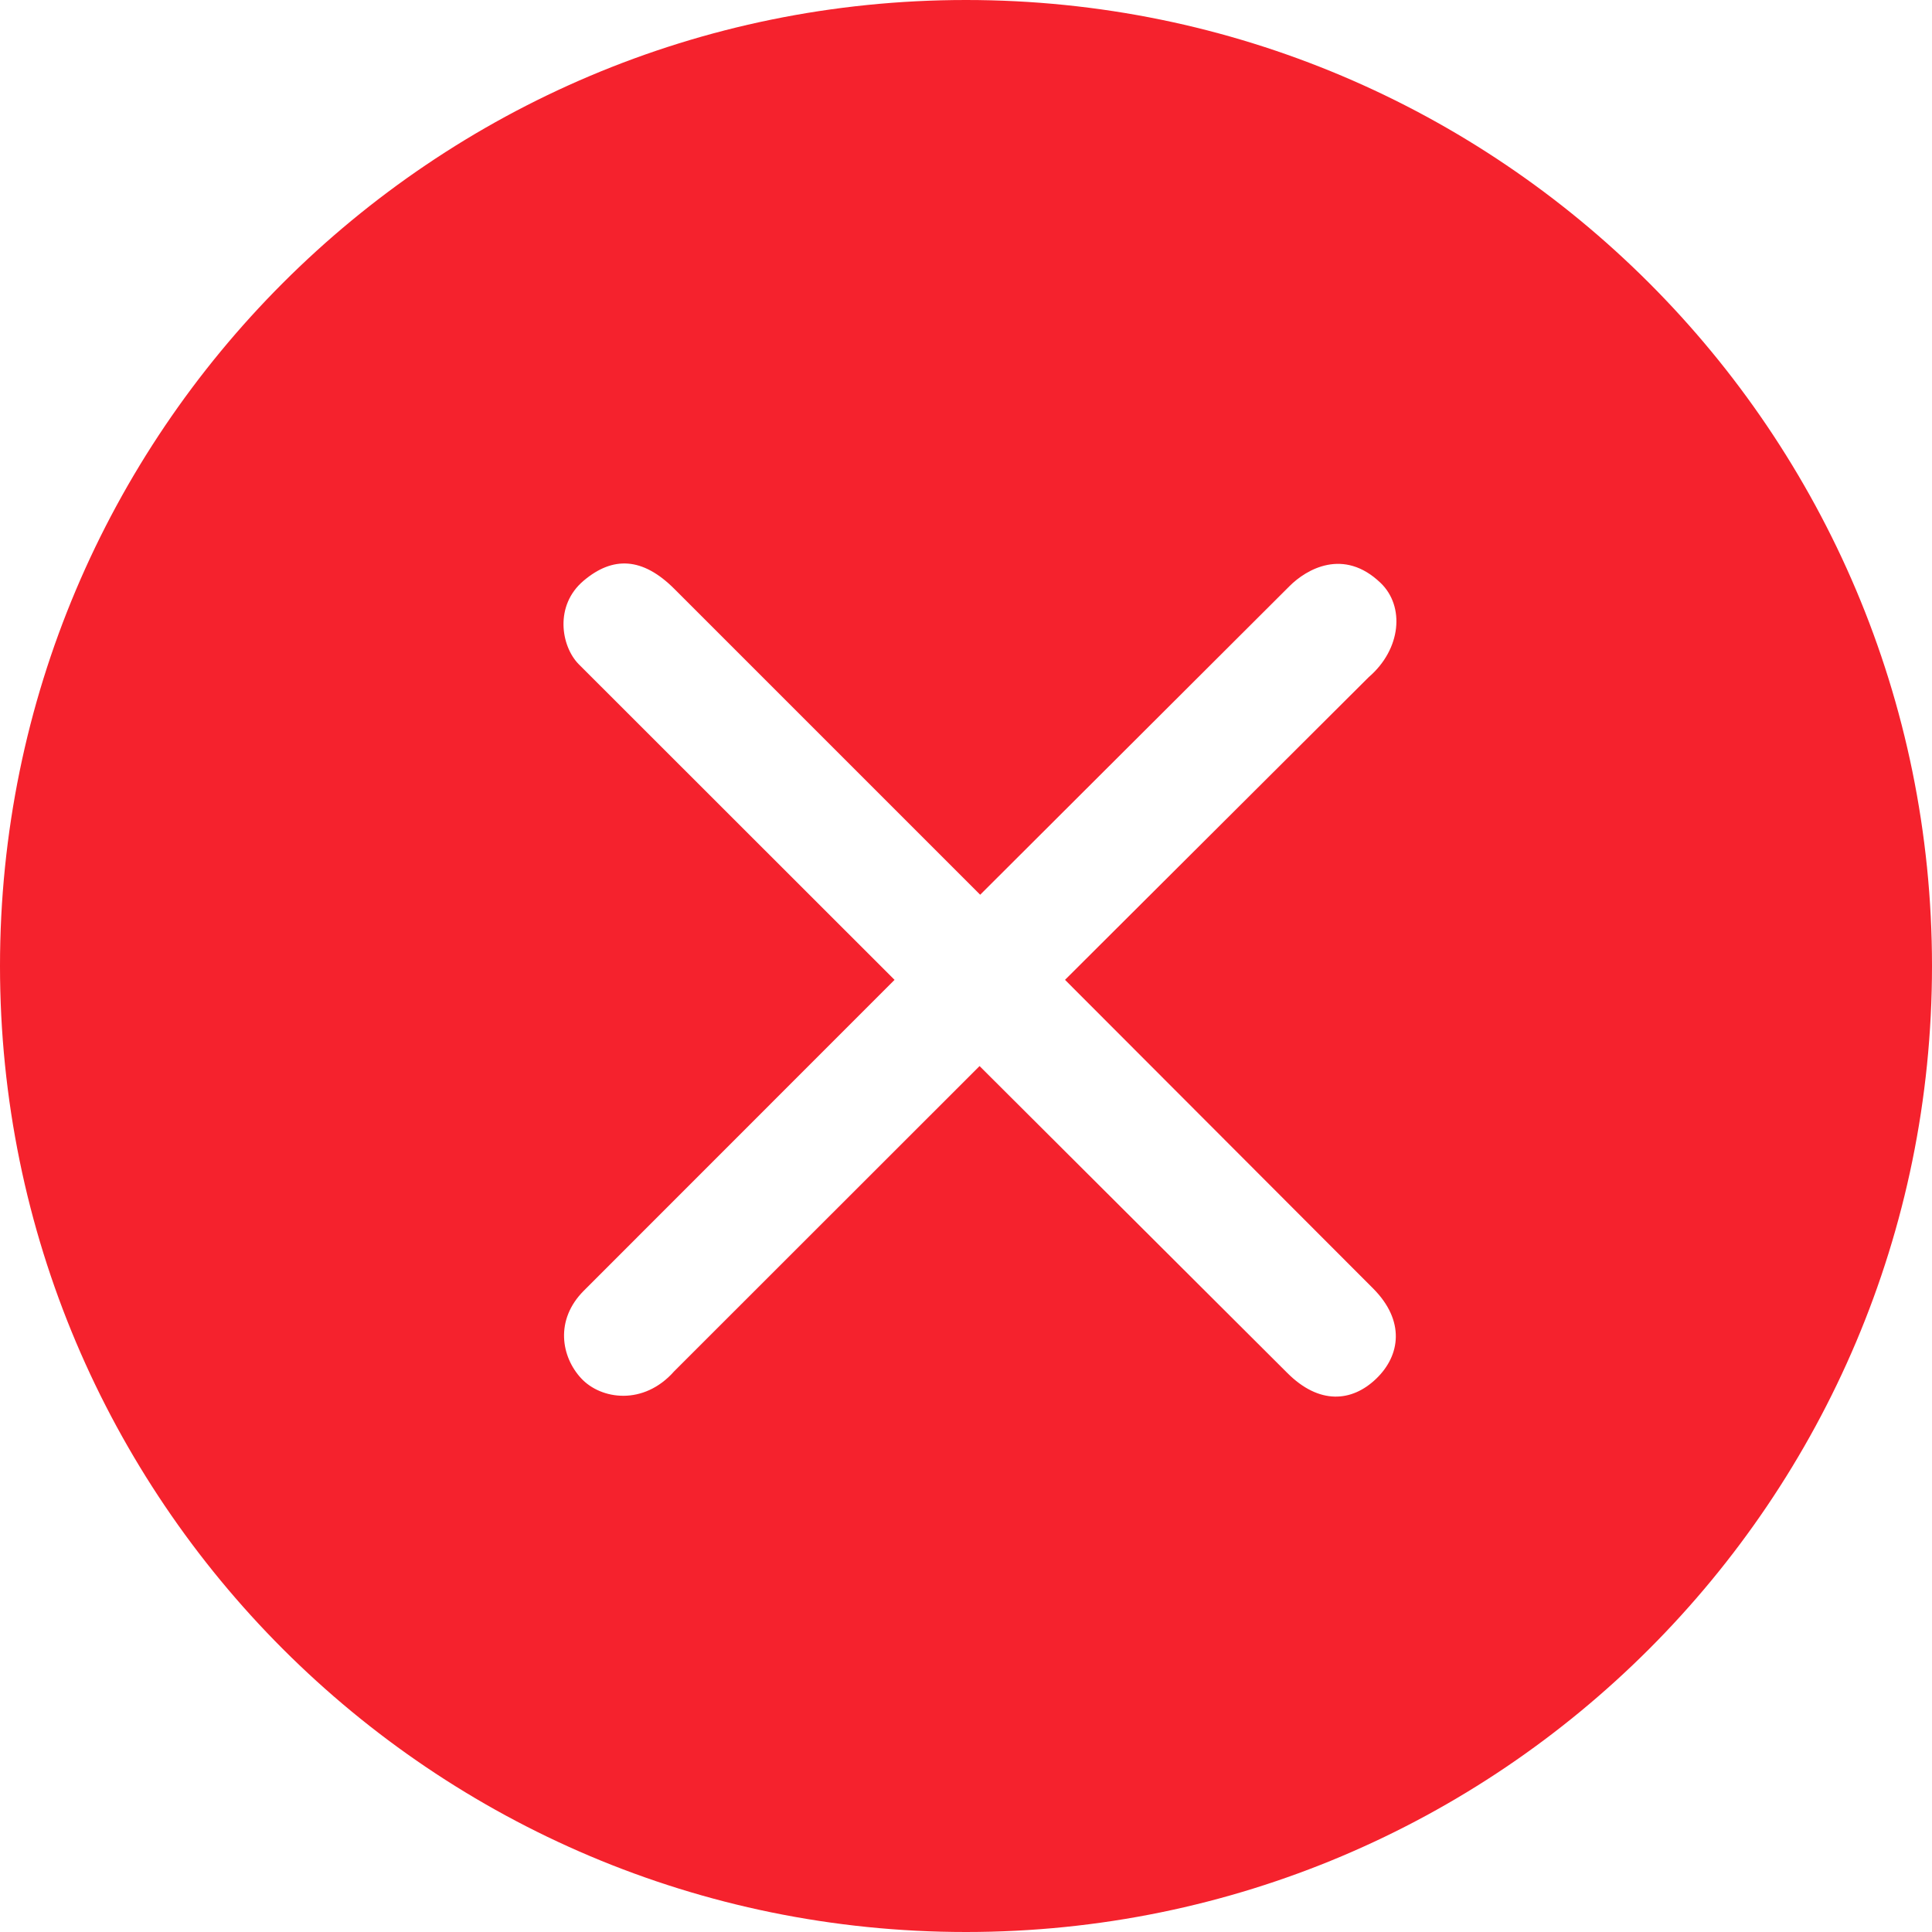 <?xml version="1.0" encoding="UTF-8"?>
<svg class="icon" width="120px" height="120px" viewBox="0 0 48 48" version="1.1" xmlns="http://www.w3.org/2000/svg" xmlns:xlink="http://www.w3.org/1999/xlink">
    <!-- Generator: Sketch 40.3 (33839) - http://www.bohemiancoding.com/sketch -->
    <title>警示</title>
    <desc>Created with Sketch.</desc>
    <defs></defs>
    <path d="M24 48c13.255 0 24-10.745 24-24S37.255 0 24 0 0 10.745 0 24s10.745 24 24 24zm.353-25.77l-7.593-7.593c-.797-.8-1.538-.822-2.263-.207-.724.614-.56 1.617-.124 2.067l7.852 7.847-7.72 7.723c-.727.728-.56 1.646-.066 2.177.493.532 1.553.683 2.31-.174l7.588-7.584 7.644 7.623c.796.798 1.608.724 2.21.145.605-.58.72-1.442-.074-2.24l-7.657-7.67 7.545-7.52c.81-.697.9-1.76.297-2.34-.92-.885-1.85-.338-2.264.078l-7.685 7.667z" fill-rule="evenodd" fill="#f5222d"></path>
</svg>